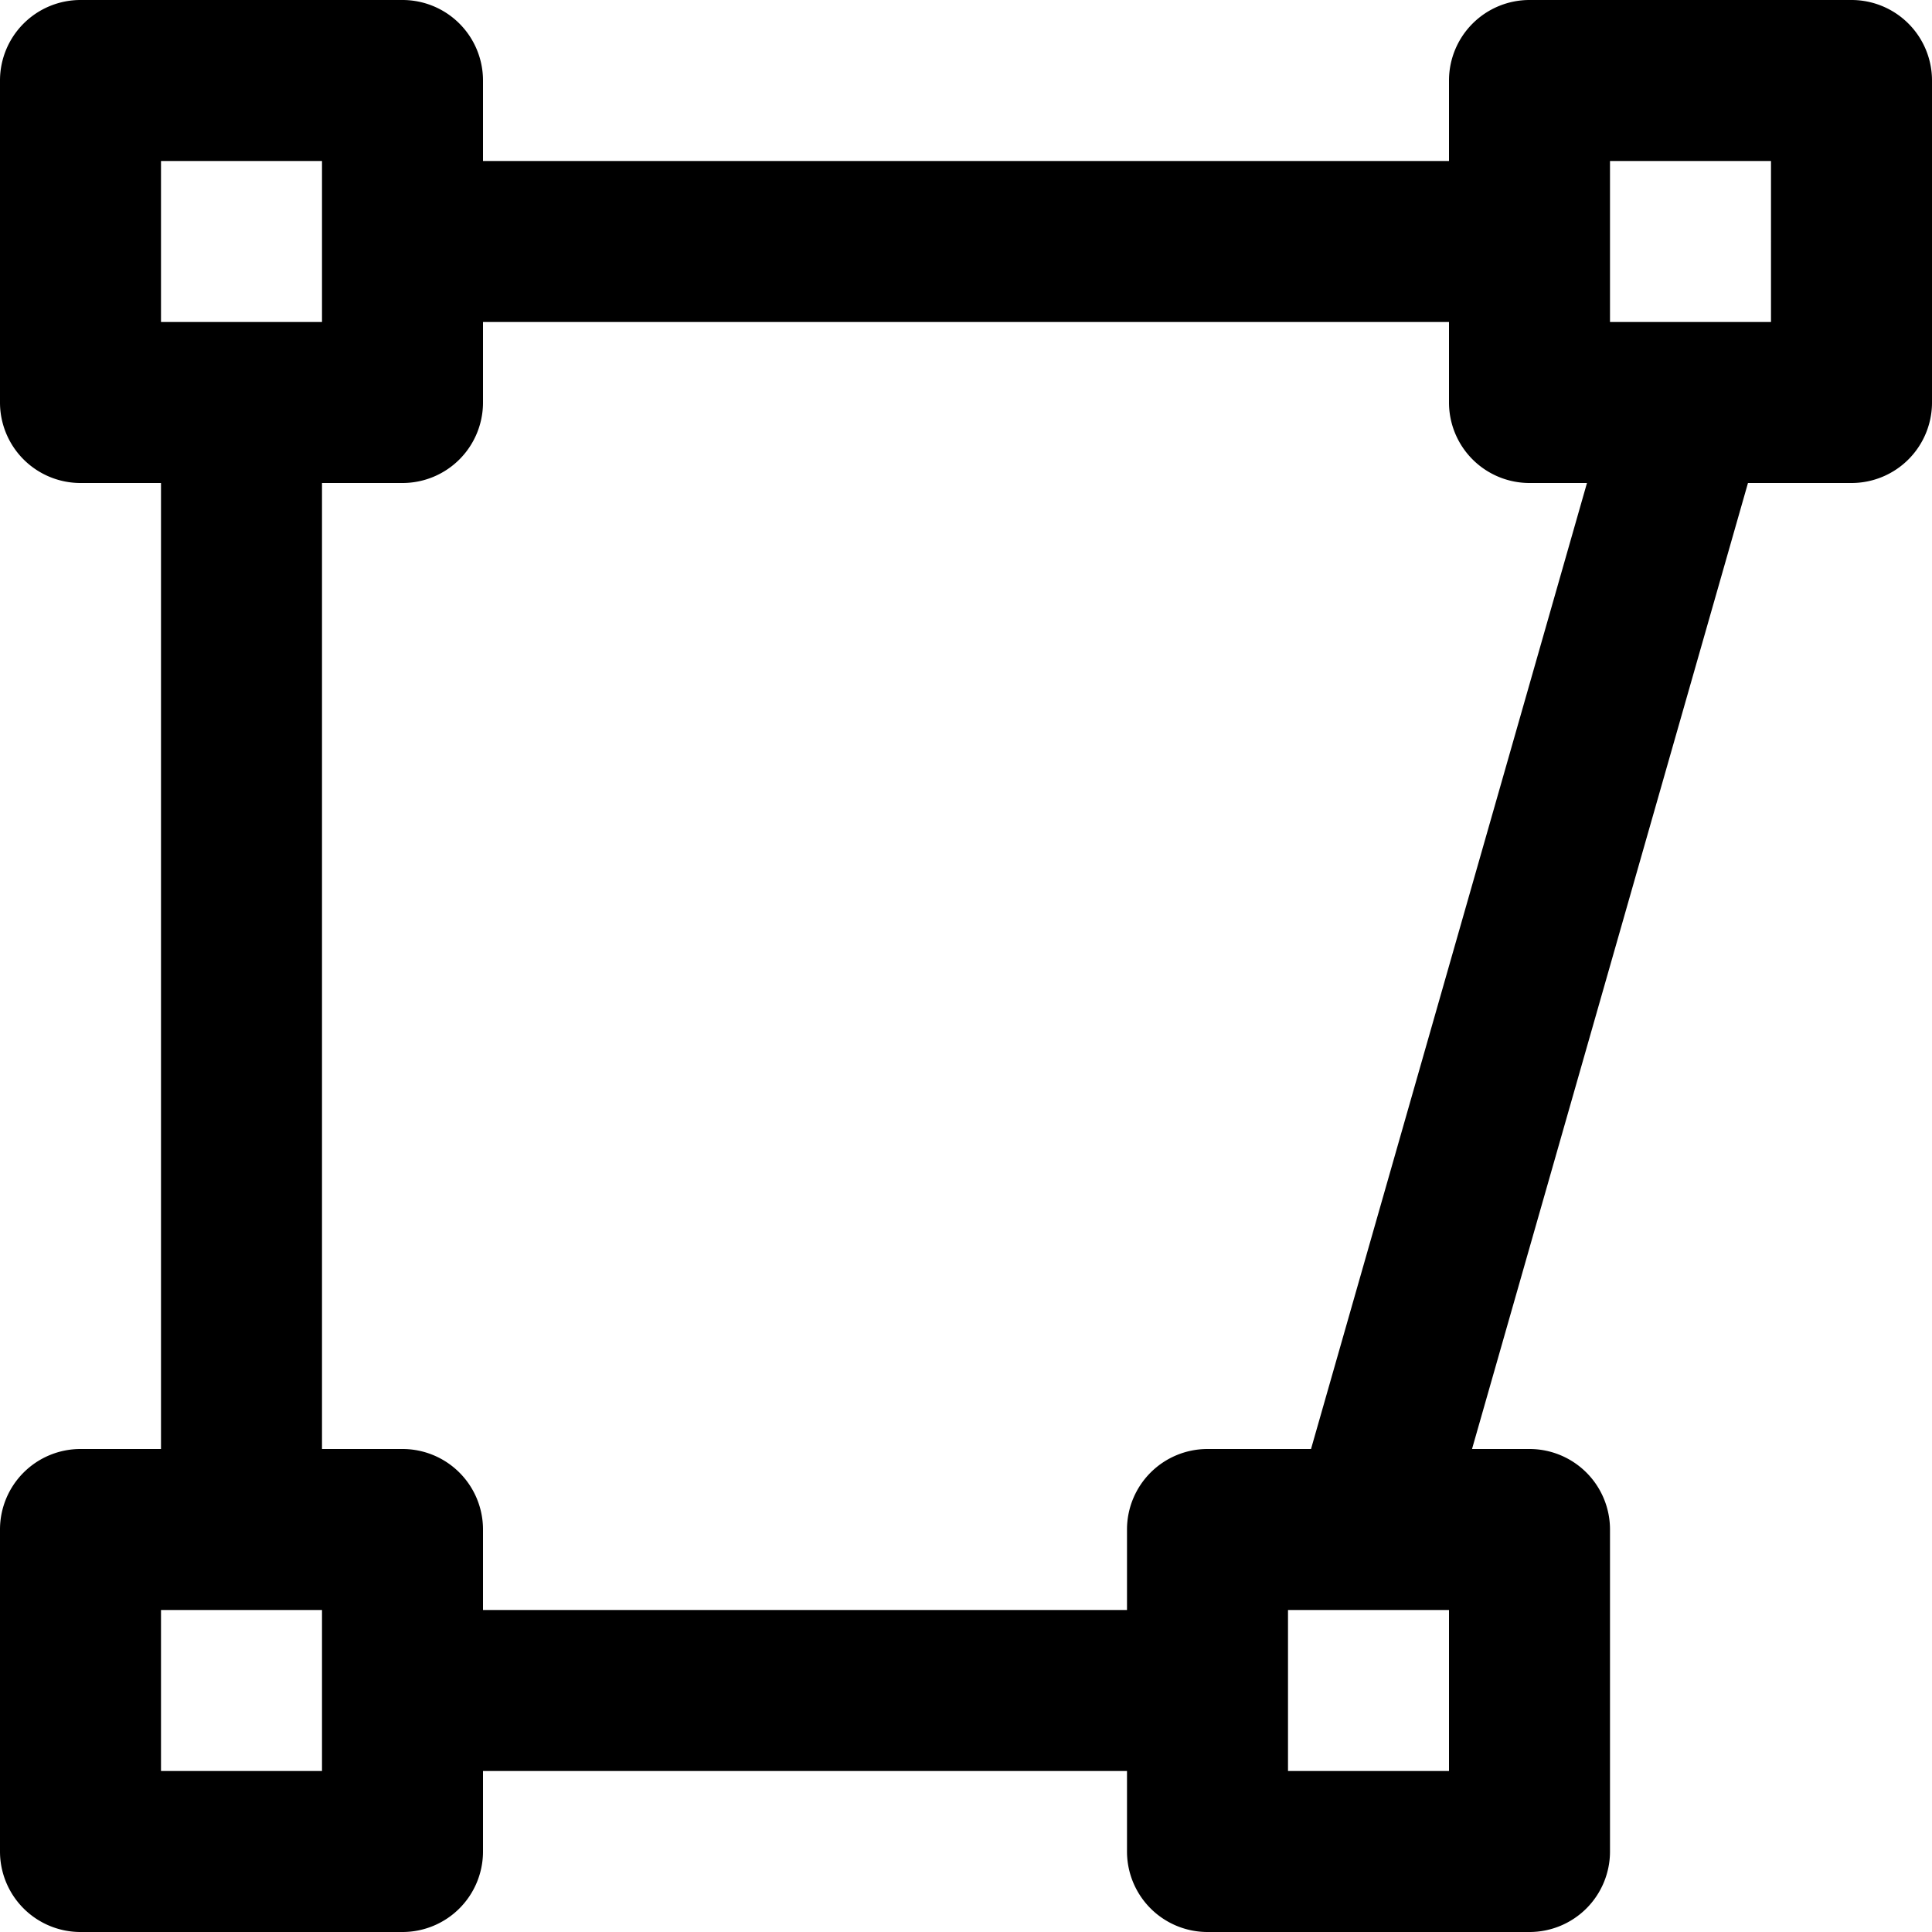 <svg xmlns="http://www.w3.org/2000/svg" width="24" height="24" viewBox="0 0 24 24">
  <defs>
    <style>
      .cls-1 {
        fill-rule: evenodd;
      }
    </style>
  </defs>
  <path id="draw" class="cls-1" d="M18,1a1,1,0,0,1,1-1h4a1,1,0,0,1,1,1V5a1,1,0,0,1-1,1H21.714L18.286,18H19a1,1,0,0,1,1,1v4a1,1,0,0,1-1,1H15a1,1,0,0,1-1-1h0V22H6v1a1,1,0,0,1-1,1H1a1,1,0,0,1-1-1V19a1,1,0,0,1,1-1H2V6H1A1,1,0,0,1,0,5V1A1,1,0,0,1,1,0H5A1,1,0,0,1,6,1V2H18V1Zm0,21V20H16v1h0v1h2ZM2,20v2H4V21H4V20H2Zm2-2H5a1,1,0,0,1,1,1v1h8V19h0a1,1,0,0,1,1-1h1.286L19.714,6H19a1,1,0,0,1-1-1V4H6V5A1,1,0,0,1,5,6H4V18ZM2,2V4H4V3H4V2H2ZM20,3h0V4h2V2H20V3Z"/>
</svg>
